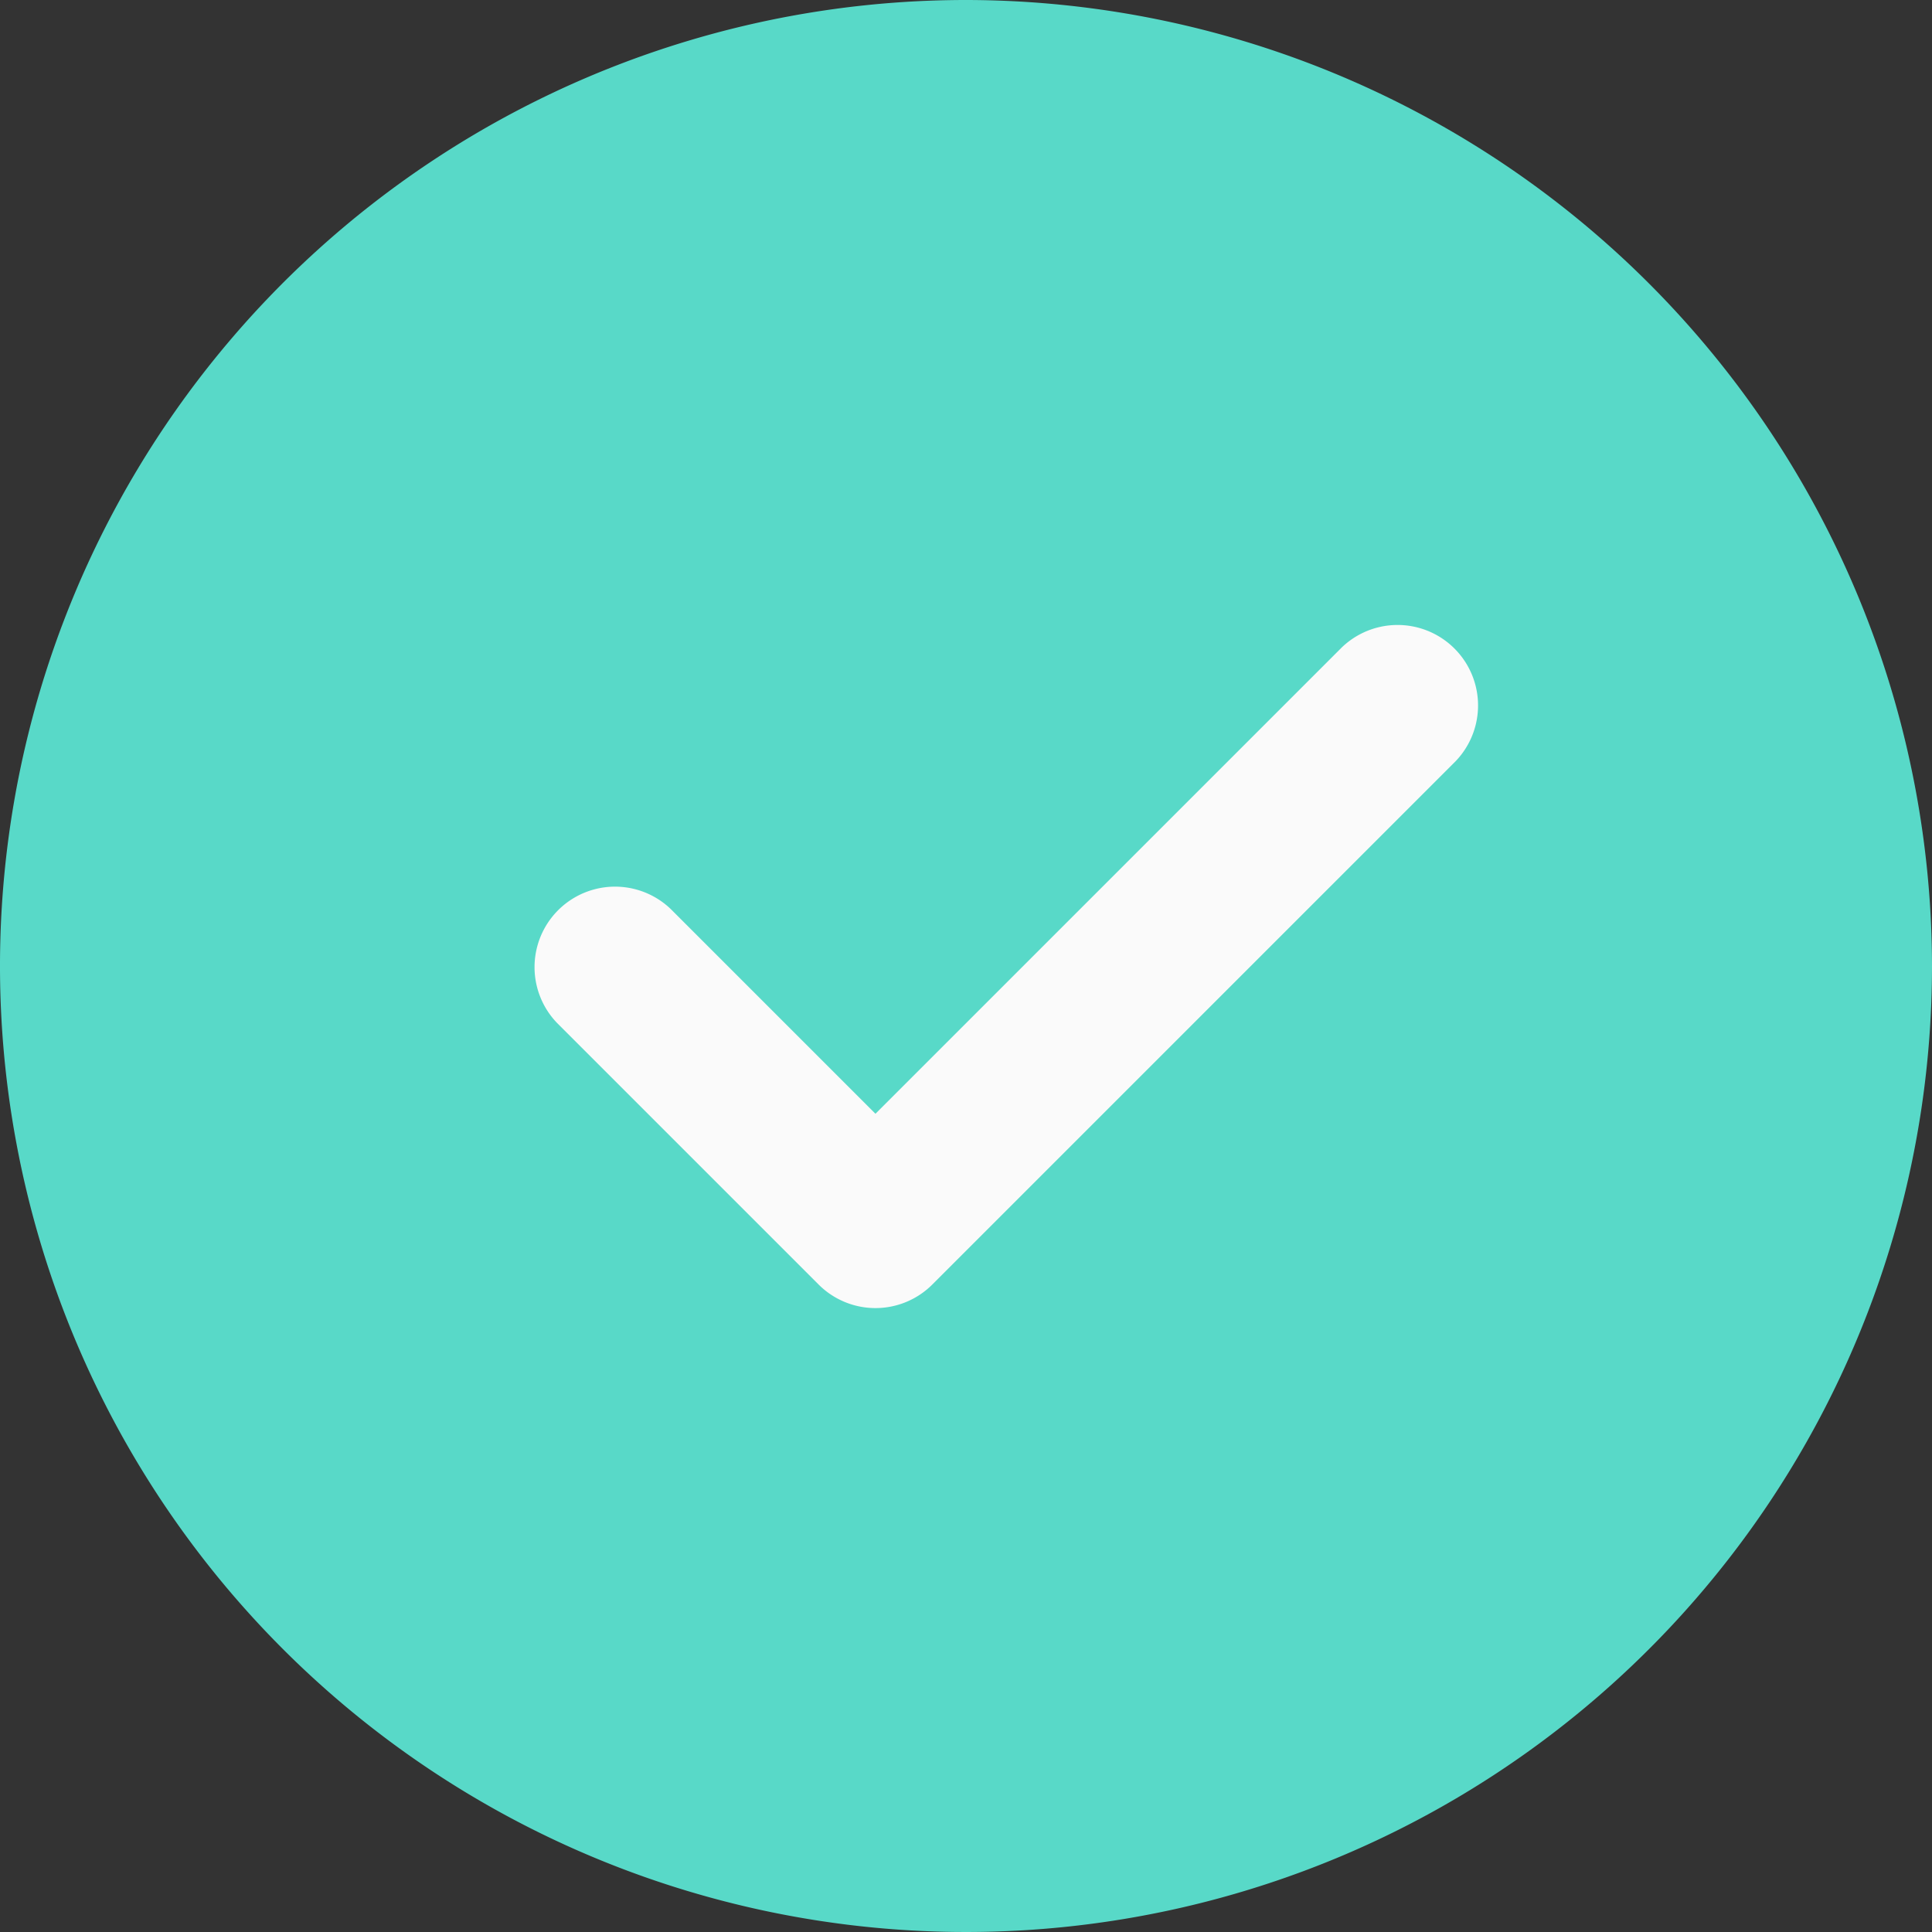 <svg id="check" xmlns="http://www.w3.org/2000/svg" width="18.266" height="18.266" viewBox="0 0 18.266 18.266">
  <rect x="0" y="0" width="18.266" height="18.266" fill="#333333" stroke="none"/>
  <path id="Path_14970" data-name="Path 14970" d="M9.133,0a9.133,9.133,0,1,0,9.133,9.133A9.143,9.143,0,0,0,9.133,0Zm0,0" fill="#58d9c8"/>
  <path id="Path_14971" data-name="Path 14971" d="M150.048,166.627l-4.947,4.947a.76.76,0,0,1-1.076,0l-2.473-2.473a.761.761,0,0,1,1.076-1.076l1.935,1.935,4.409-4.409a.761.761,0,0,1,1.076,1.076Zm0,0" transform="translate(-136.286 -159.43)" fill="#fafafa"/>
</svg>

